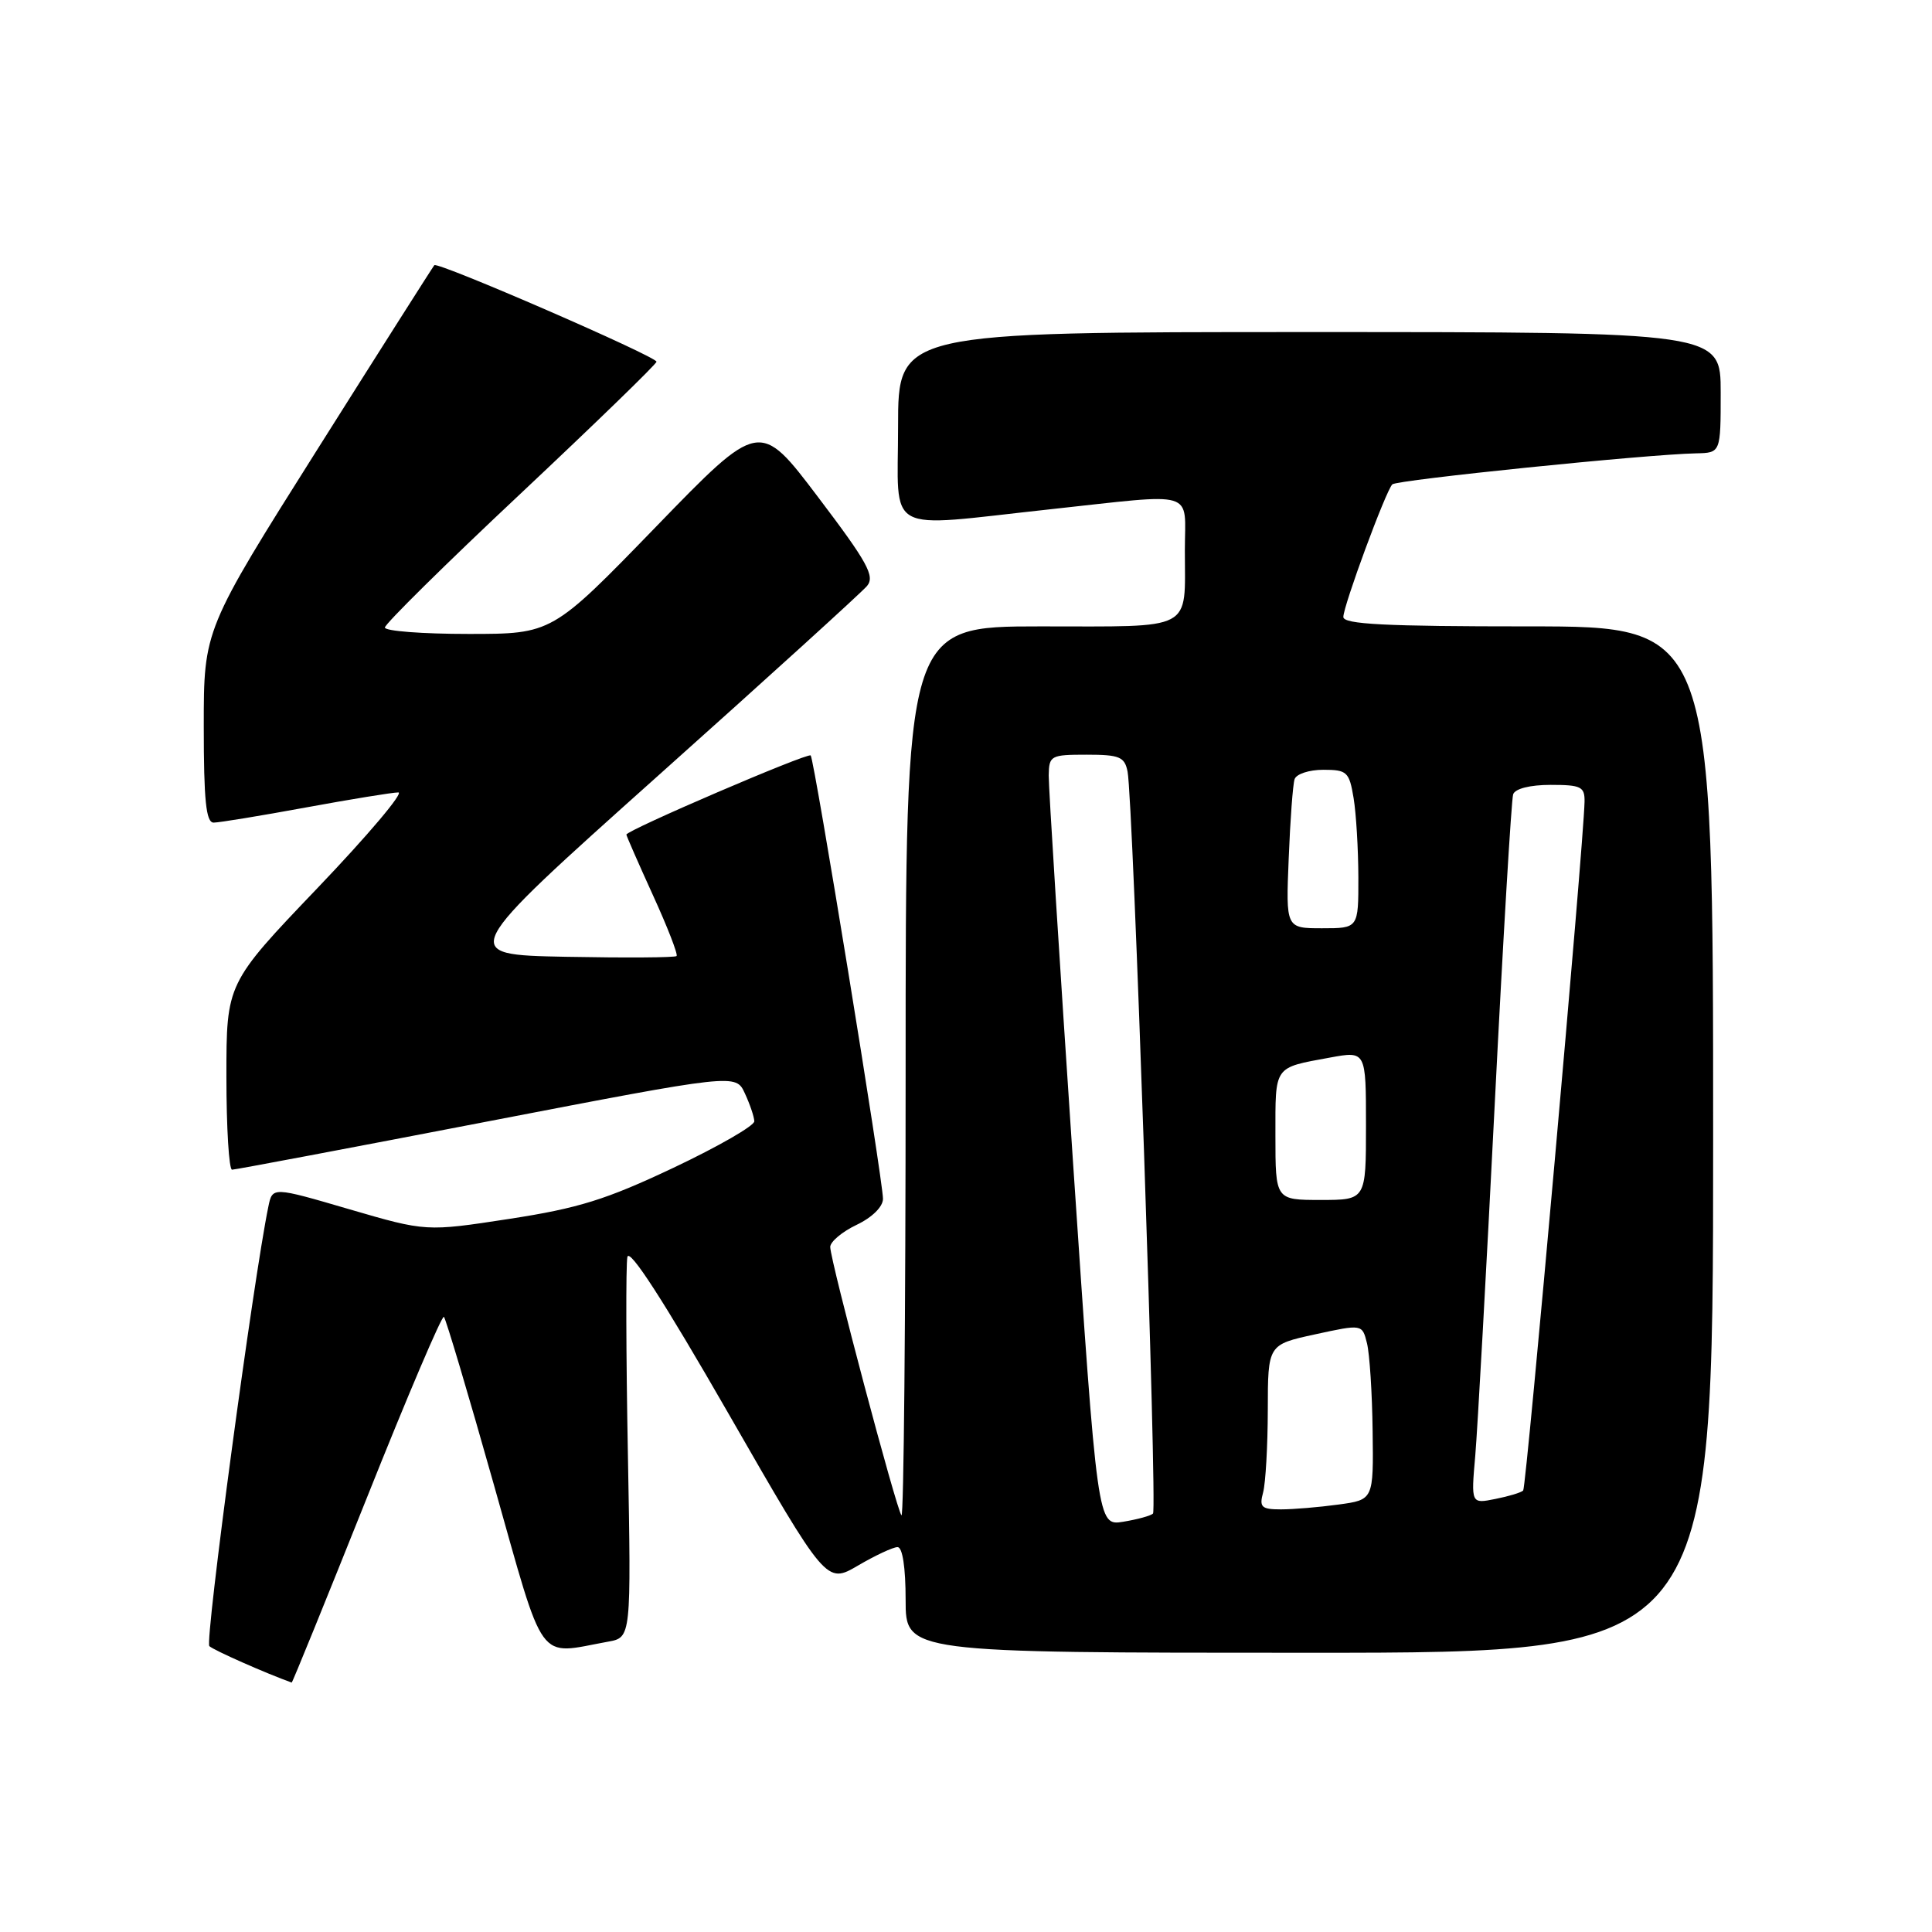 <?xml version="1.0" encoding="UTF-8" standalone="no"?>
<!DOCTYPE svg PUBLIC "-//W3C//DTD SVG 1.1//EN" "http://www.w3.org/Graphics/SVG/1.1/DTD/svg11.dtd" >
<svg xmlns="http://www.w3.org/2000/svg" xmlns:xlink="http://www.w3.org/1999/xlink" version="1.1" viewBox="0 0 256 256">
 <g >
 <path fill="currentColor"
d=" M 48.59 198.52 C 53.96 185.05 58.57 174.24 58.82 174.49 C 59.08 174.75 62.06 184.75 65.44 196.73 C 72.31 221.00 71.05 219.26 80.57 217.53 C 83.64 216.98 83.64 216.98 83.20 192.74 C 82.95 179.41 82.92 167.63 83.13 166.56 C 83.37 165.29 87.94 172.36 96.50 187.26 C 109.50 209.89 109.50 209.89 113.68 207.45 C 115.98 206.10 118.34 205.00 118.93 205.00 C 119.59 205.00 120.00 207.69 120.00 212.00 C 120.00 219.00 120.00 219.00 173.50 219.00 C 227.00 219.00 227.00 219.00 227.00 151.00 C 227.00 83.00 227.00 83.00 202.50 83.00 C 183.56 83.00 178.00 82.72 178.00 81.75 C 178.01 80.25 183.62 65.05 184.49 64.18 C 185.08 63.59 218.19 60.20 224.75 60.07 C 228.00 60.00 228.00 60.00 228.00 52.00 C 228.00 44.00 228.00 44.00 173.50 44.00 C 119.00 44.00 119.00 44.00 119.00 56.50 C 119.00 71.07 116.86 69.90 139.00 67.50 C 158.87 65.35 157.00 64.79 157.00 72.92 C 157.00 83.75 158.42 83.00 137.89 83.00 C 120.00 83.00 120.00 83.00 120.00 142.17 C 120.00 174.71 119.75 201.09 119.45 200.79 C 118.81 200.14 110.03 167.09 110.01 165.23 C 110.01 164.54 111.57 163.22 113.50 162.30 C 115.56 161.32 117.00 159.90 117.00 158.85 C 117.00 156.40 107.90 100.60 107.42 100.10 C 107.03 99.70 83.00 110.02 83.00 110.59 C 83.00 110.75 84.58 114.36 86.51 118.60 C 88.45 122.84 89.86 126.48 89.65 126.68 C 89.45 126.89 82.85 126.93 74.99 126.78 C 60.69 126.50 60.69 126.50 87.15 102.83 C 101.71 89.82 114.19 78.48 114.89 77.64 C 115.96 76.35 114.95 74.51 108.40 65.87 C 100.65 55.63 100.65 55.63 86.90 69.82 C 73.15 84.00 73.15 84.00 62.08 84.00 C 55.98 84.00 51.00 83.62 51.00 83.15 C 51.00 82.68 59.09 74.69 68.99 65.40 C 78.88 56.10 86.98 48.25 86.99 47.93 C 87.00 47.24 58.01 34.64 57.55 35.14 C 57.37 35.34 50.42 46.28 42.11 59.46 C 27.00 83.42 27.00 83.42 27.00 96.21 C 27.00 106.07 27.30 109.00 28.31 109.00 C 29.03 109.00 34.51 108.10 40.50 107.00 C 46.49 105.90 52.02 105.00 52.78 105.00 C 53.55 105.00 48.74 110.69 42.09 117.65 C 30.00 130.30 30.00 130.30 30.00 142.65 C 30.00 149.44 30.34 155.00 30.75 154.99 C 31.16 154.99 46.35 152.12 64.50 148.62 C 97.50 142.26 97.50 142.26 98.70 144.88 C 99.37 146.32 99.93 147.98 99.95 148.57 C 99.98 149.16 95.16 151.93 89.25 154.73 C 80.31 158.96 76.65 160.10 67.48 161.51 C 56.46 163.20 56.46 163.20 46.28 160.23 C 36.10 157.25 36.10 157.25 35.56 159.88 C 33.58 169.43 27.12 217.52 27.74 218.12 C 28.30 218.66 35.24 221.73 38.65 222.95 C 38.74 222.98 43.21 211.98 48.59 198.52 Z  M 142.17 153.85 C 140.39 127.26 138.94 104.26 138.96 102.75 C 139.00 100.12 139.22 100.00 143.98 100.00 C 148.35 100.00 149.02 100.28 149.41 102.25 C 150.14 105.89 153.36 199.97 152.78 200.55 C 152.49 200.85 150.71 201.33 148.83 201.64 C 145.42 202.19 145.42 202.19 142.17 153.85 Z  M 167.37 197.75 C 167.70 196.51 167.98 191.60 167.99 186.84 C 168.00 178.17 168.00 178.17 174.25 176.81 C 180.50 175.45 180.50 175.45 181.13 177.98 C 181.48 179.36 181.82 184.60 181.88 189.61 C 182.00 198.73 182.00 198.73 177.36 199.36 C 174.81 199.71 171.38 200.00 169.74 200.00 C 167.14 200.00 166.84 199.71 167.37 197.75 Z  M 195.48 192.88 C 195.78 189.37 196.94 168.50 198.05 146.50 C 199.16 124.50 200.27 105.94 200.50 105.25 C 200.76 104.50 202.74 104.00 205.47 104.00 C 209.51 104.00 210.00 104.24 209.96 106.25 C 209.85 111.80 202.25 197.08 201.83 197.50 C 201.57 197.77 199.91 198.27 198.14 198.62 C 194.92 199.27 194.92 199.27 195.48 192.88 Z  M 169.00 150.47 C 169.00 141.11 168.71 141.52 176.25 140.13 C 181.00 139.26 181.00 139.26 181.00 149.13 C 181.00 159.00 181.00 159.00 175.00 159.00 C 169.00 159.00 169.00 159.00 169.00 150.47 Z  M 170.76 113.75 C 170.96 108.66 171.31 103.94 171.54 103.25 C 171.76 102.56 173.47 102.00 175.34 102.00 C 178.49 102.00 178.78 102.27 179.36 105.75 C 179.70 107.81 179.98 112.54 179.99 116.25 C 180.00 123.00 180.00 123.00 175.19 123.00 C 170.38 123.00 170.38 123.00 170.76 113.75 Z "/>
</g>
</svg>
